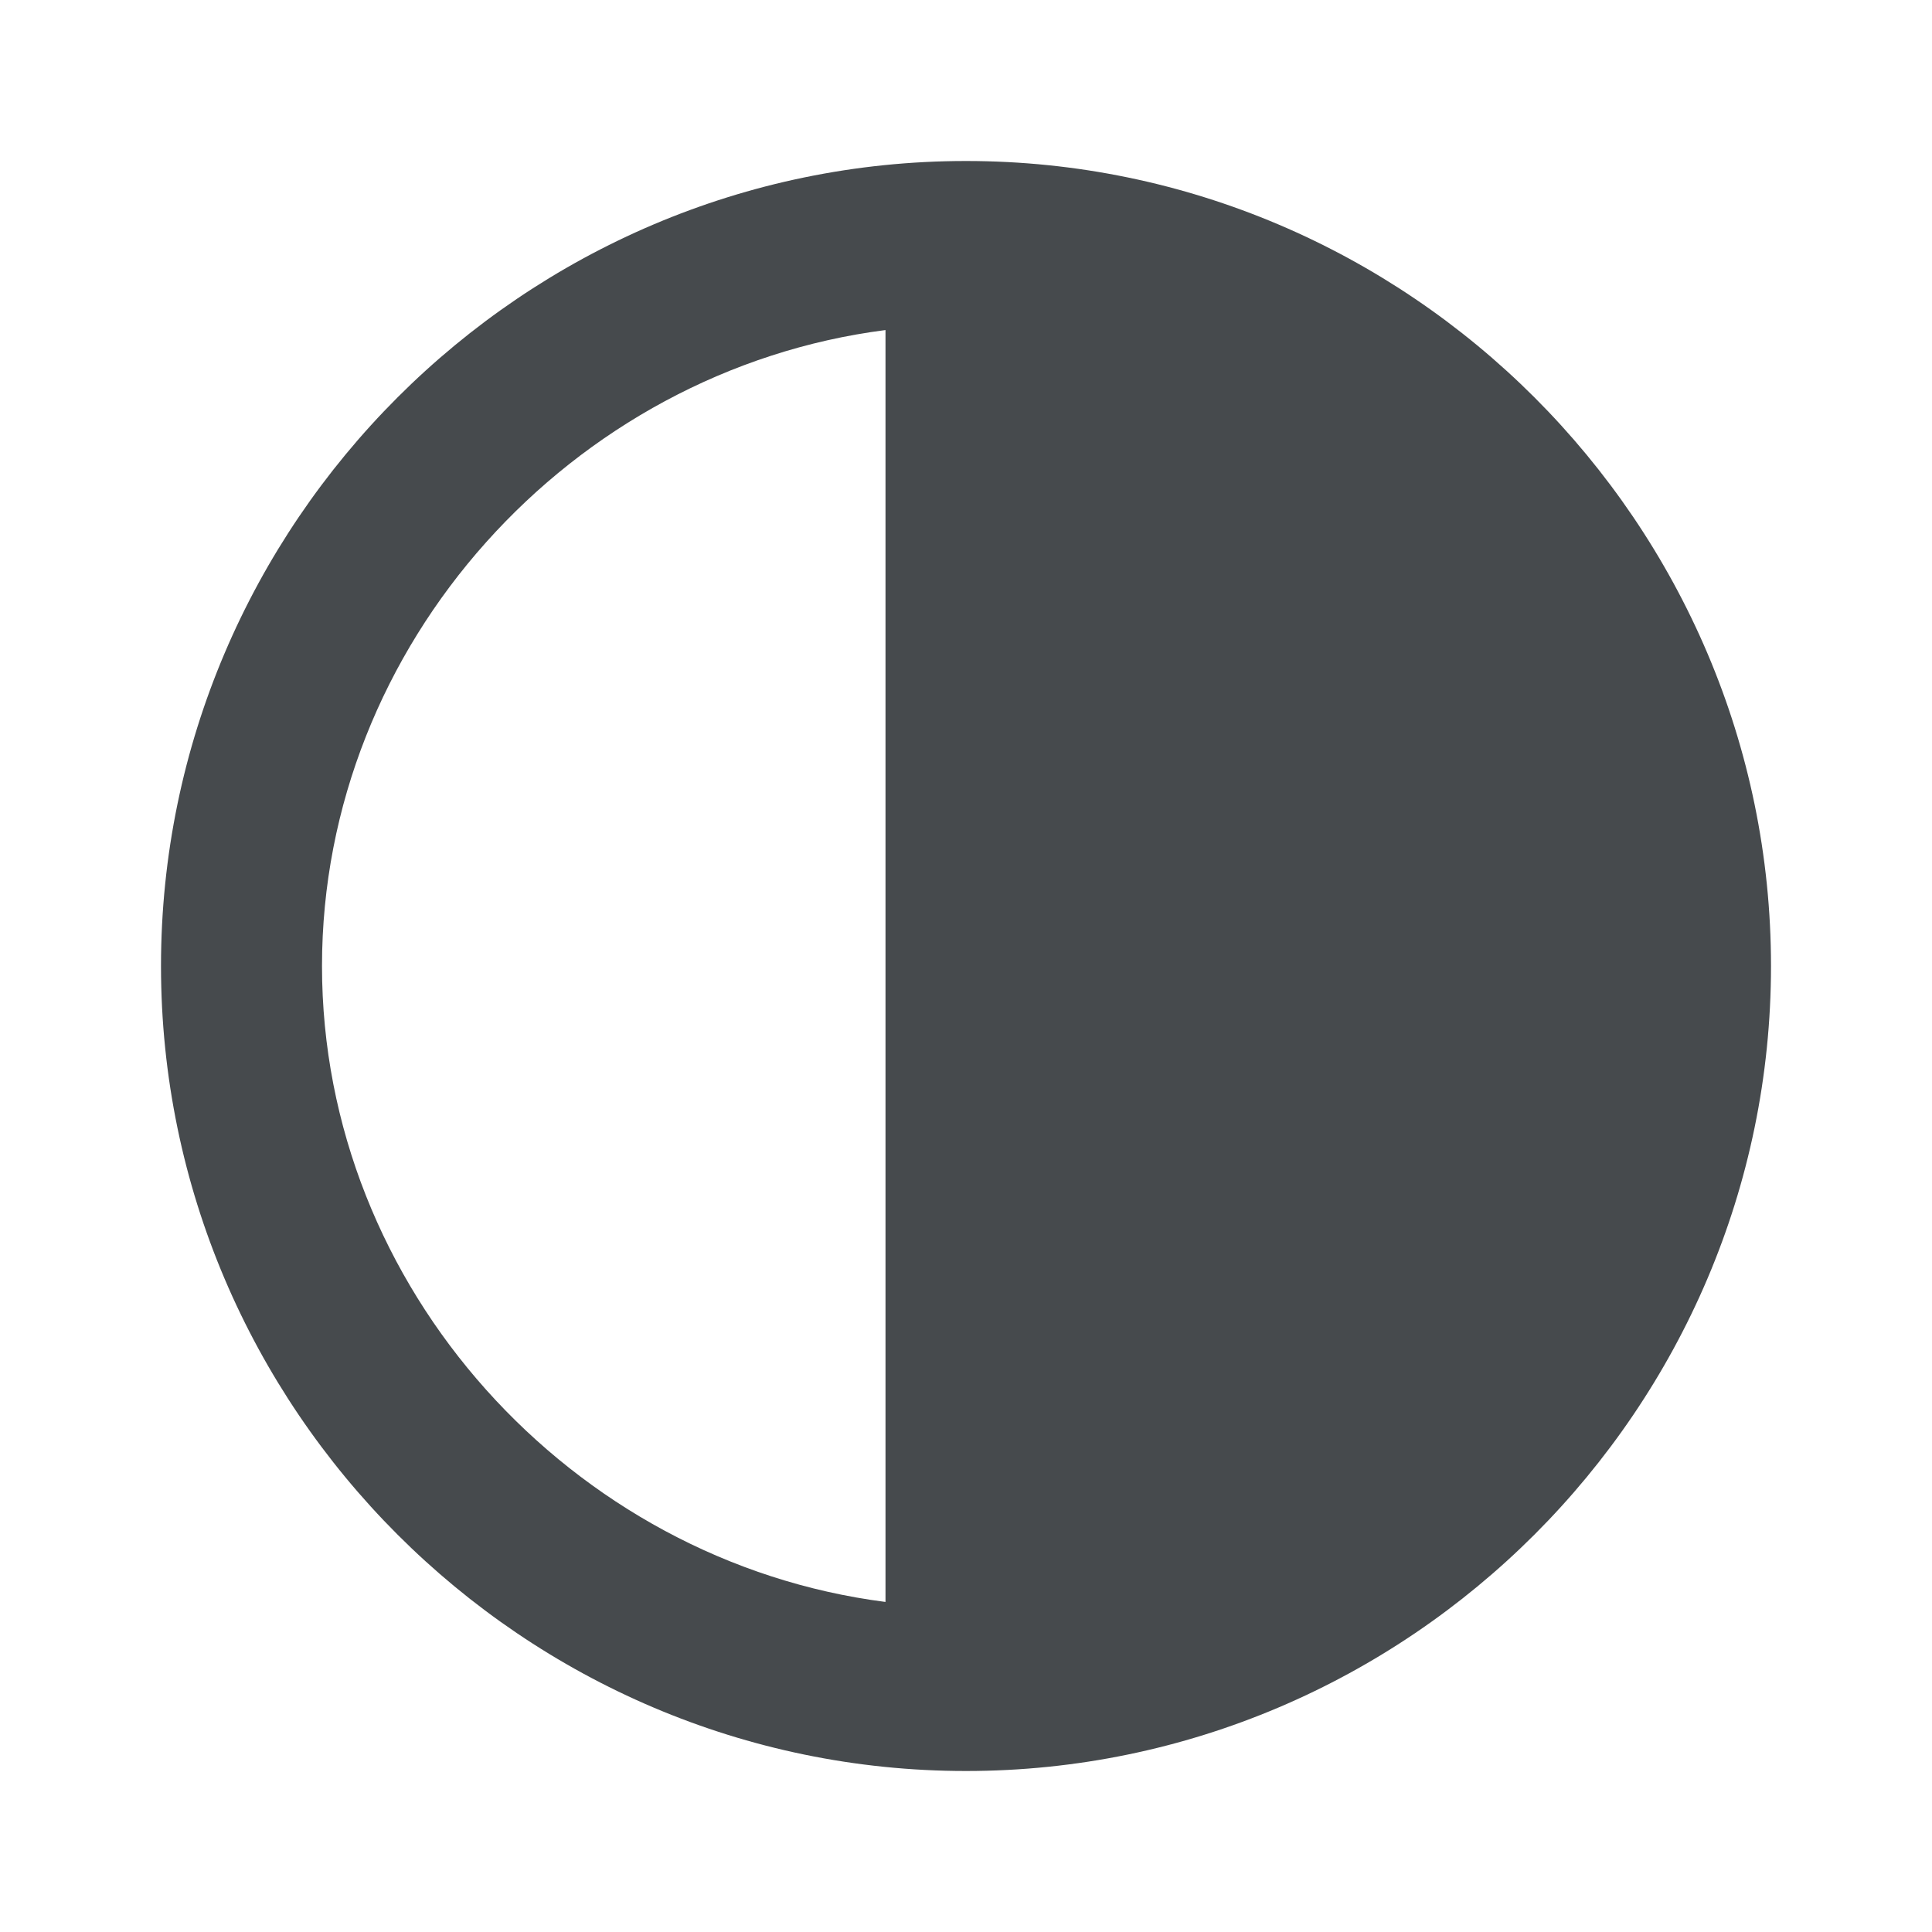 <svg width="24" height="24" viewBox="0 0 24 24" fill="none" xmlns="http://www.w3.org/2000/svg">
<path d="M12 2C6.5 2 2 6.5 2 12C2 17.5 6.5 22 12 22C17.5 22 22 17.5 22 12C22 6.5 17.5 2 12 2ZM11 19.9C7.1 19.4 4 16 4 12C4 8 7.1 4.6 11 4.1V20V19.9Z" fill="#464A4D"/>
</svg>
